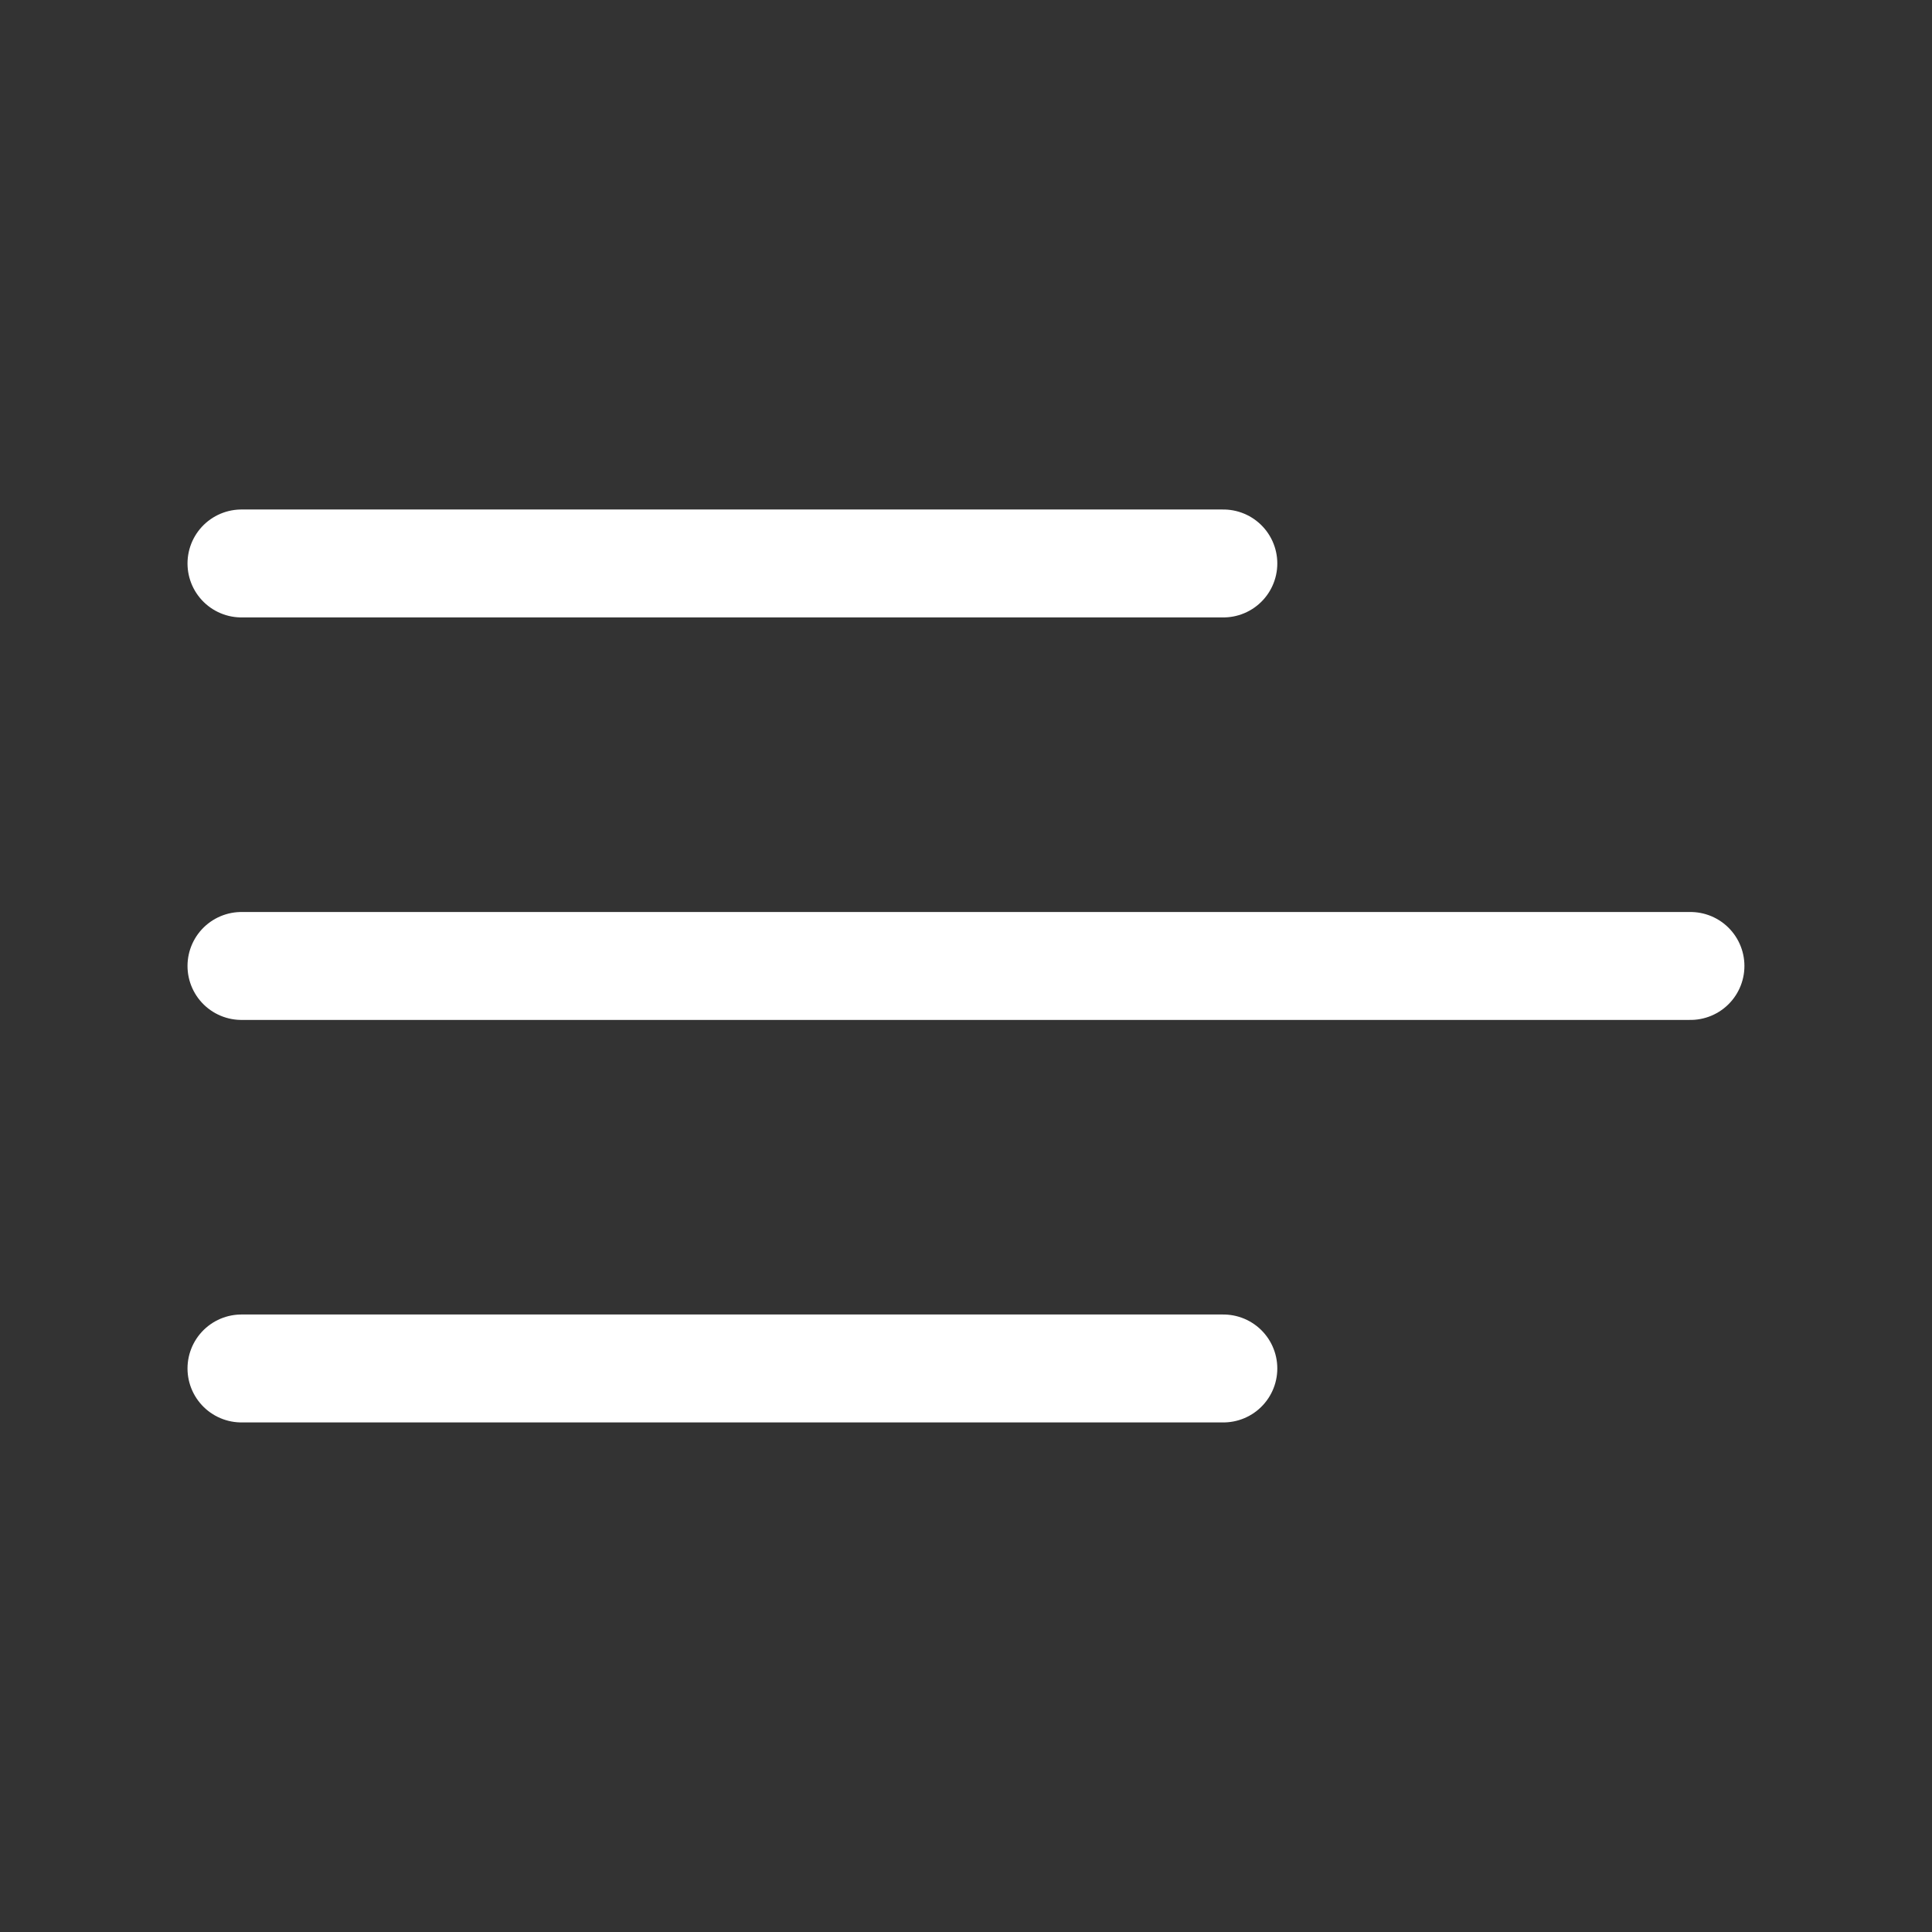 <svg xmlns="http://www.w3.org/2000/svg" width="26.851" height="26.851" viewBox="0 0 26.851 26.851"><rect x="0" y="0" width="26.851" height="26.851" fill="#333333" stroke="none"/><defs><style>.a,.b{fill:none;}.a{stroke:#fff;stroke-linecap:round;stroke-width:1.5px;}.b{opacity:0;}</style></defs><path class="a" d="M0,0H13.646" transform="translate(3.356 7.831)"/><path class="a" d="M0,0H20.138" transform="translate(3.356 13.425)"/><path class="a" d="M0,0H13.646" transform="translate(3.356 19.019)"/><path class="b" d="M0,0H26.851V26.851H0Z"/></svg>